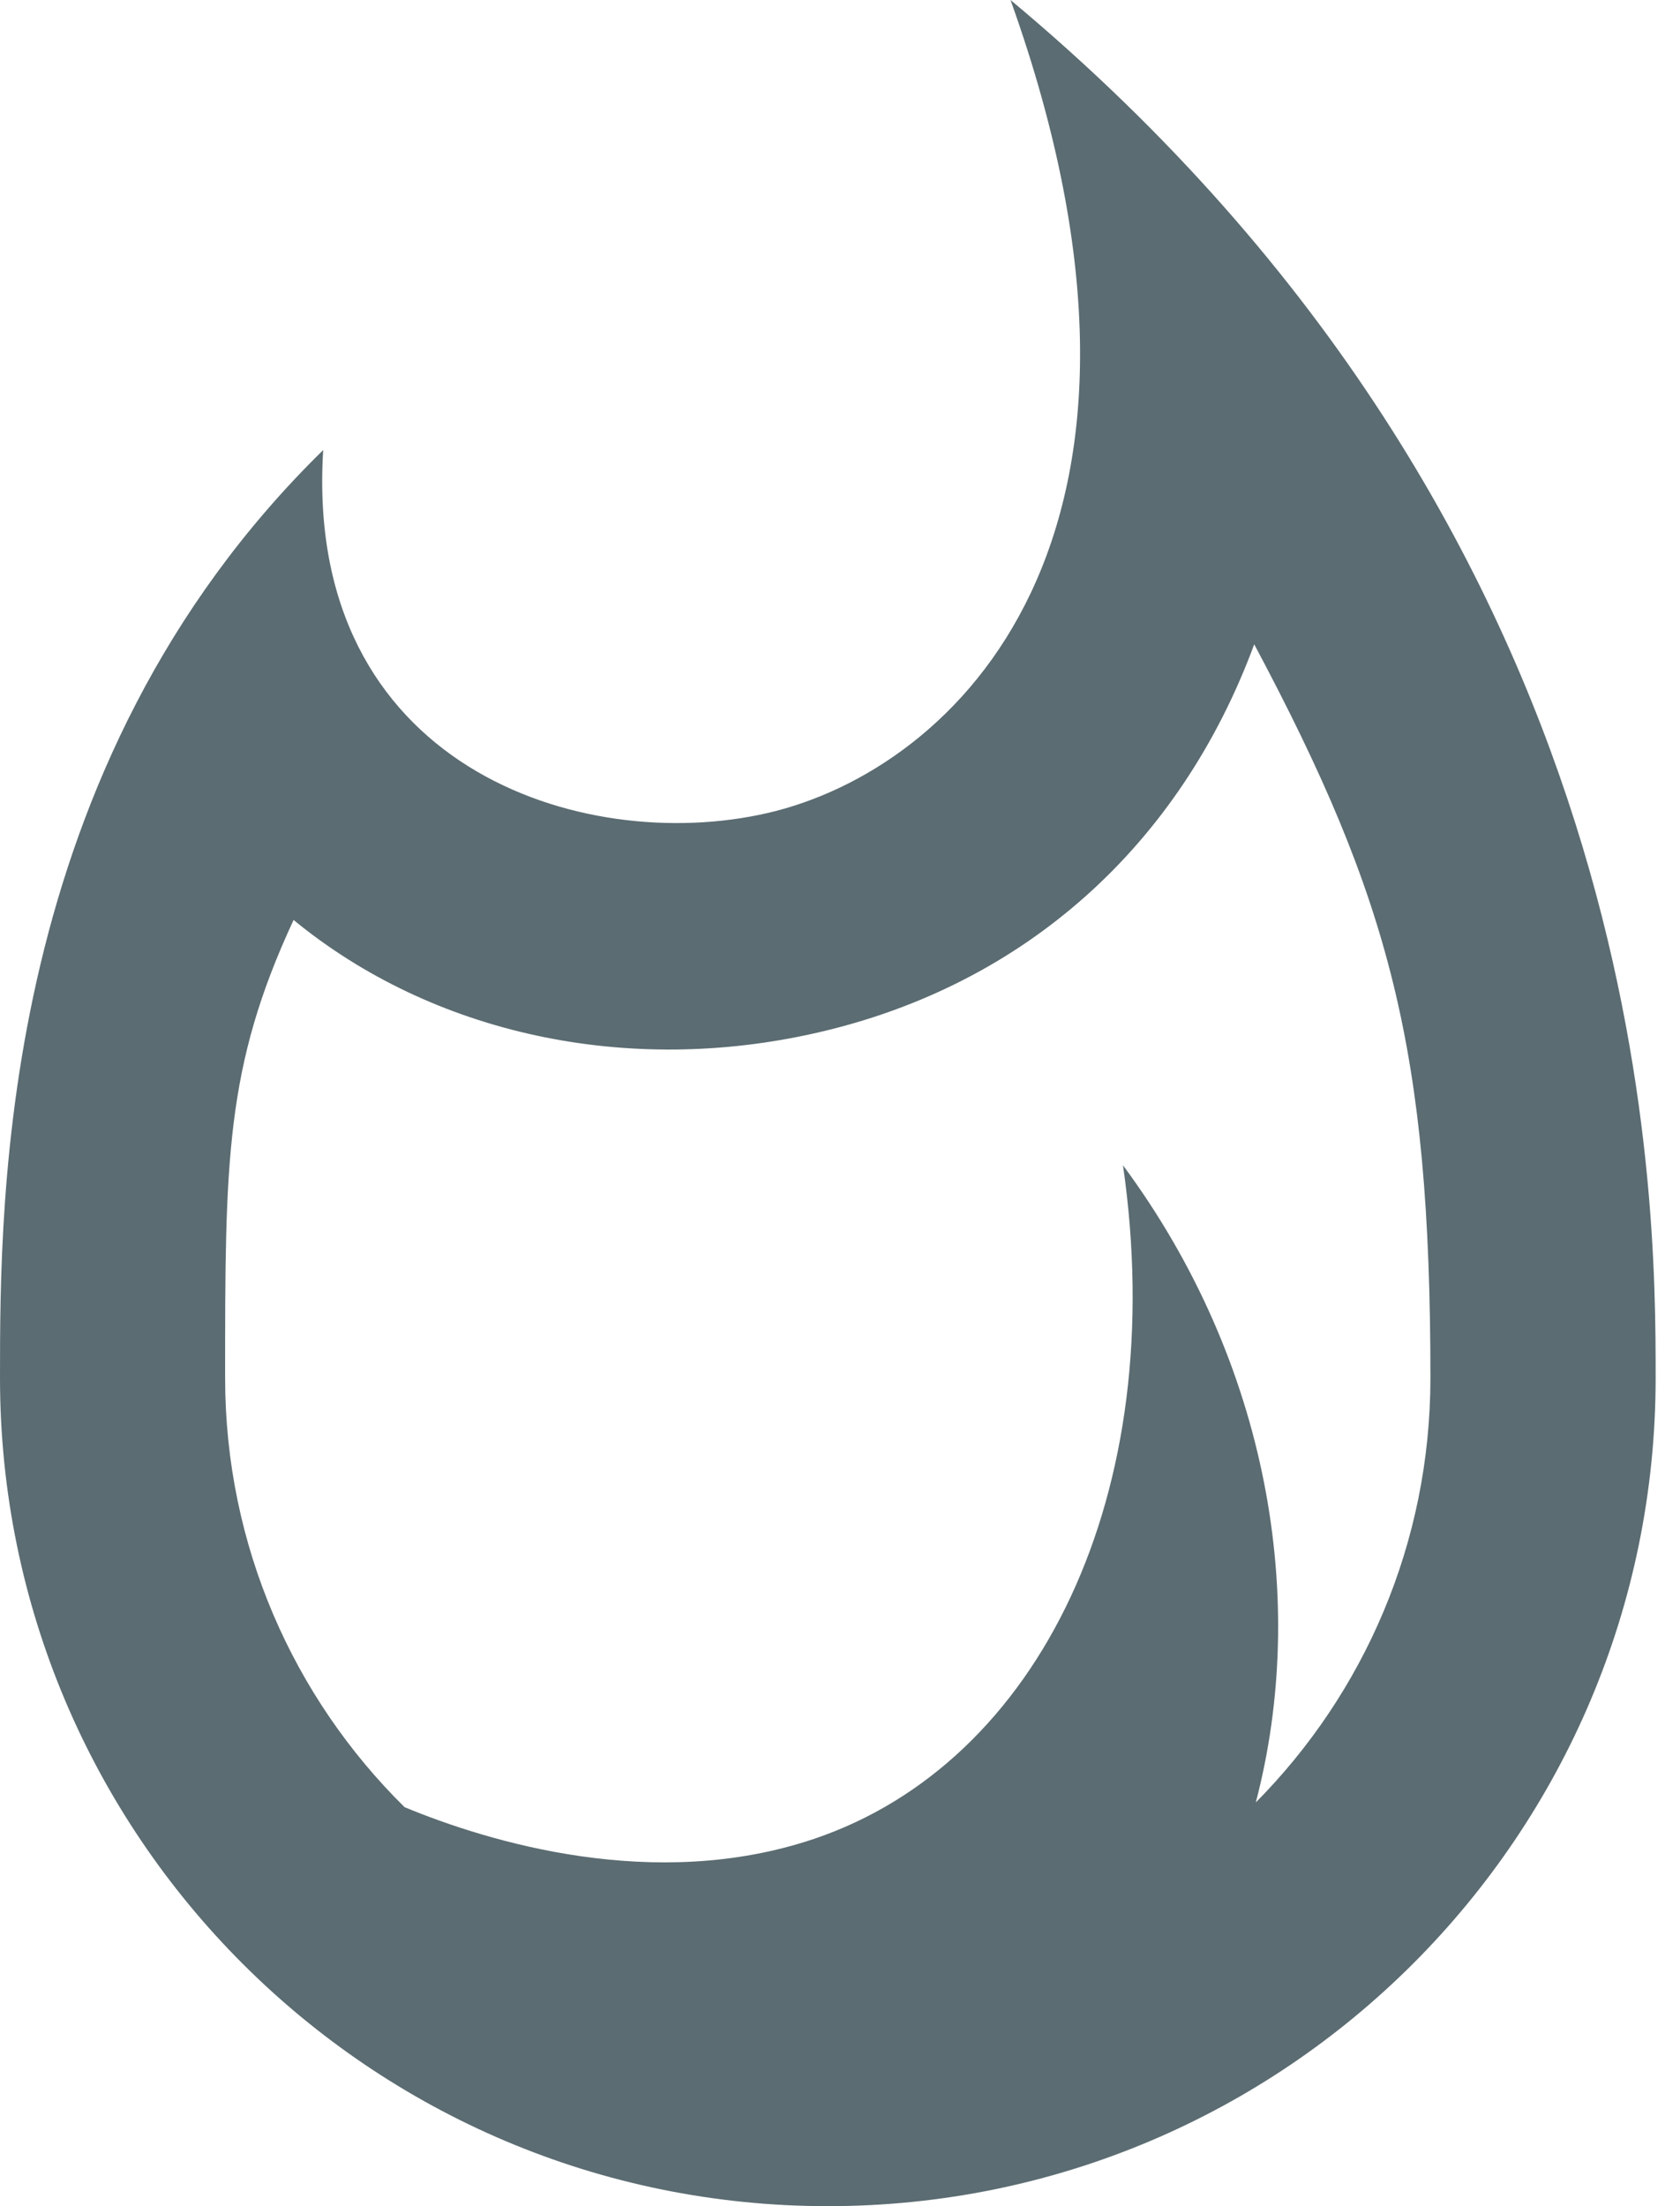<?xml version="1.0" encoding="UTF-8"?>
<svg width="16px" height="21px" viewBox="0 0 16 21" version="1.1" xmlns="http://www.w3.org/2000/svg" xmlns:xlink="http://www.w3.org/1999/xlink">
    <!-- Generator: Sketch 42 (36781) - http://www.bohemiancoding.com/sketch -->
    <title>Group 2</title>
    <desc>Created with Sketch.</desc>
    <defs></defs>
    <g id="Icons" stroke="none" stroke-width="1" fill="none" fill-rule="evenodd">
        <g id="24-px-Icons" transform="translate(-203, -366)">
            <g id="Group-2" transform="translate(199, 364)">
                <rect id="Rectangle-2" x="0" y="0" width="24" height="24"></rect>
                <path d="M15.96,19.157 C16.988,18.12 17.623,16.692 17.623,15.116 C17.623,11.999 17.241,10.564 15.945,8.133 C15.235,10.053 13.757,11.376 11.791,11.828 C9.967,12.248 8.116,11.84 6.796,10.757 C6.144,12.159 6.144,13.053 6.144,15.116 C6.144,16.715 6.798,18.162 7.853,19.202 C8.648,19.531 10.231,20.017 11.752,19.504 C13.9,18.78 15.147,16.212 14.695,13.092 C16.084,14.968 16.464,17.235 15.96,19.157 Z M11.884,23 C7.53,23 4,19.47 4,15.116 C4,13.388 4,9.296 7.078,6.284 C6.89,9.296 9.539,10.147 11.31,9.739 C13.082,9.331 15.46,7.123 13.624,2 C19.768,7.123 19.768,13.375 19.768,15.116 C19.768,19.47 16.238,23 11.884,23 Z" id="Flame" fill="#5B6C72"></path>
            </g>
        </g>
    </g>
</svg>